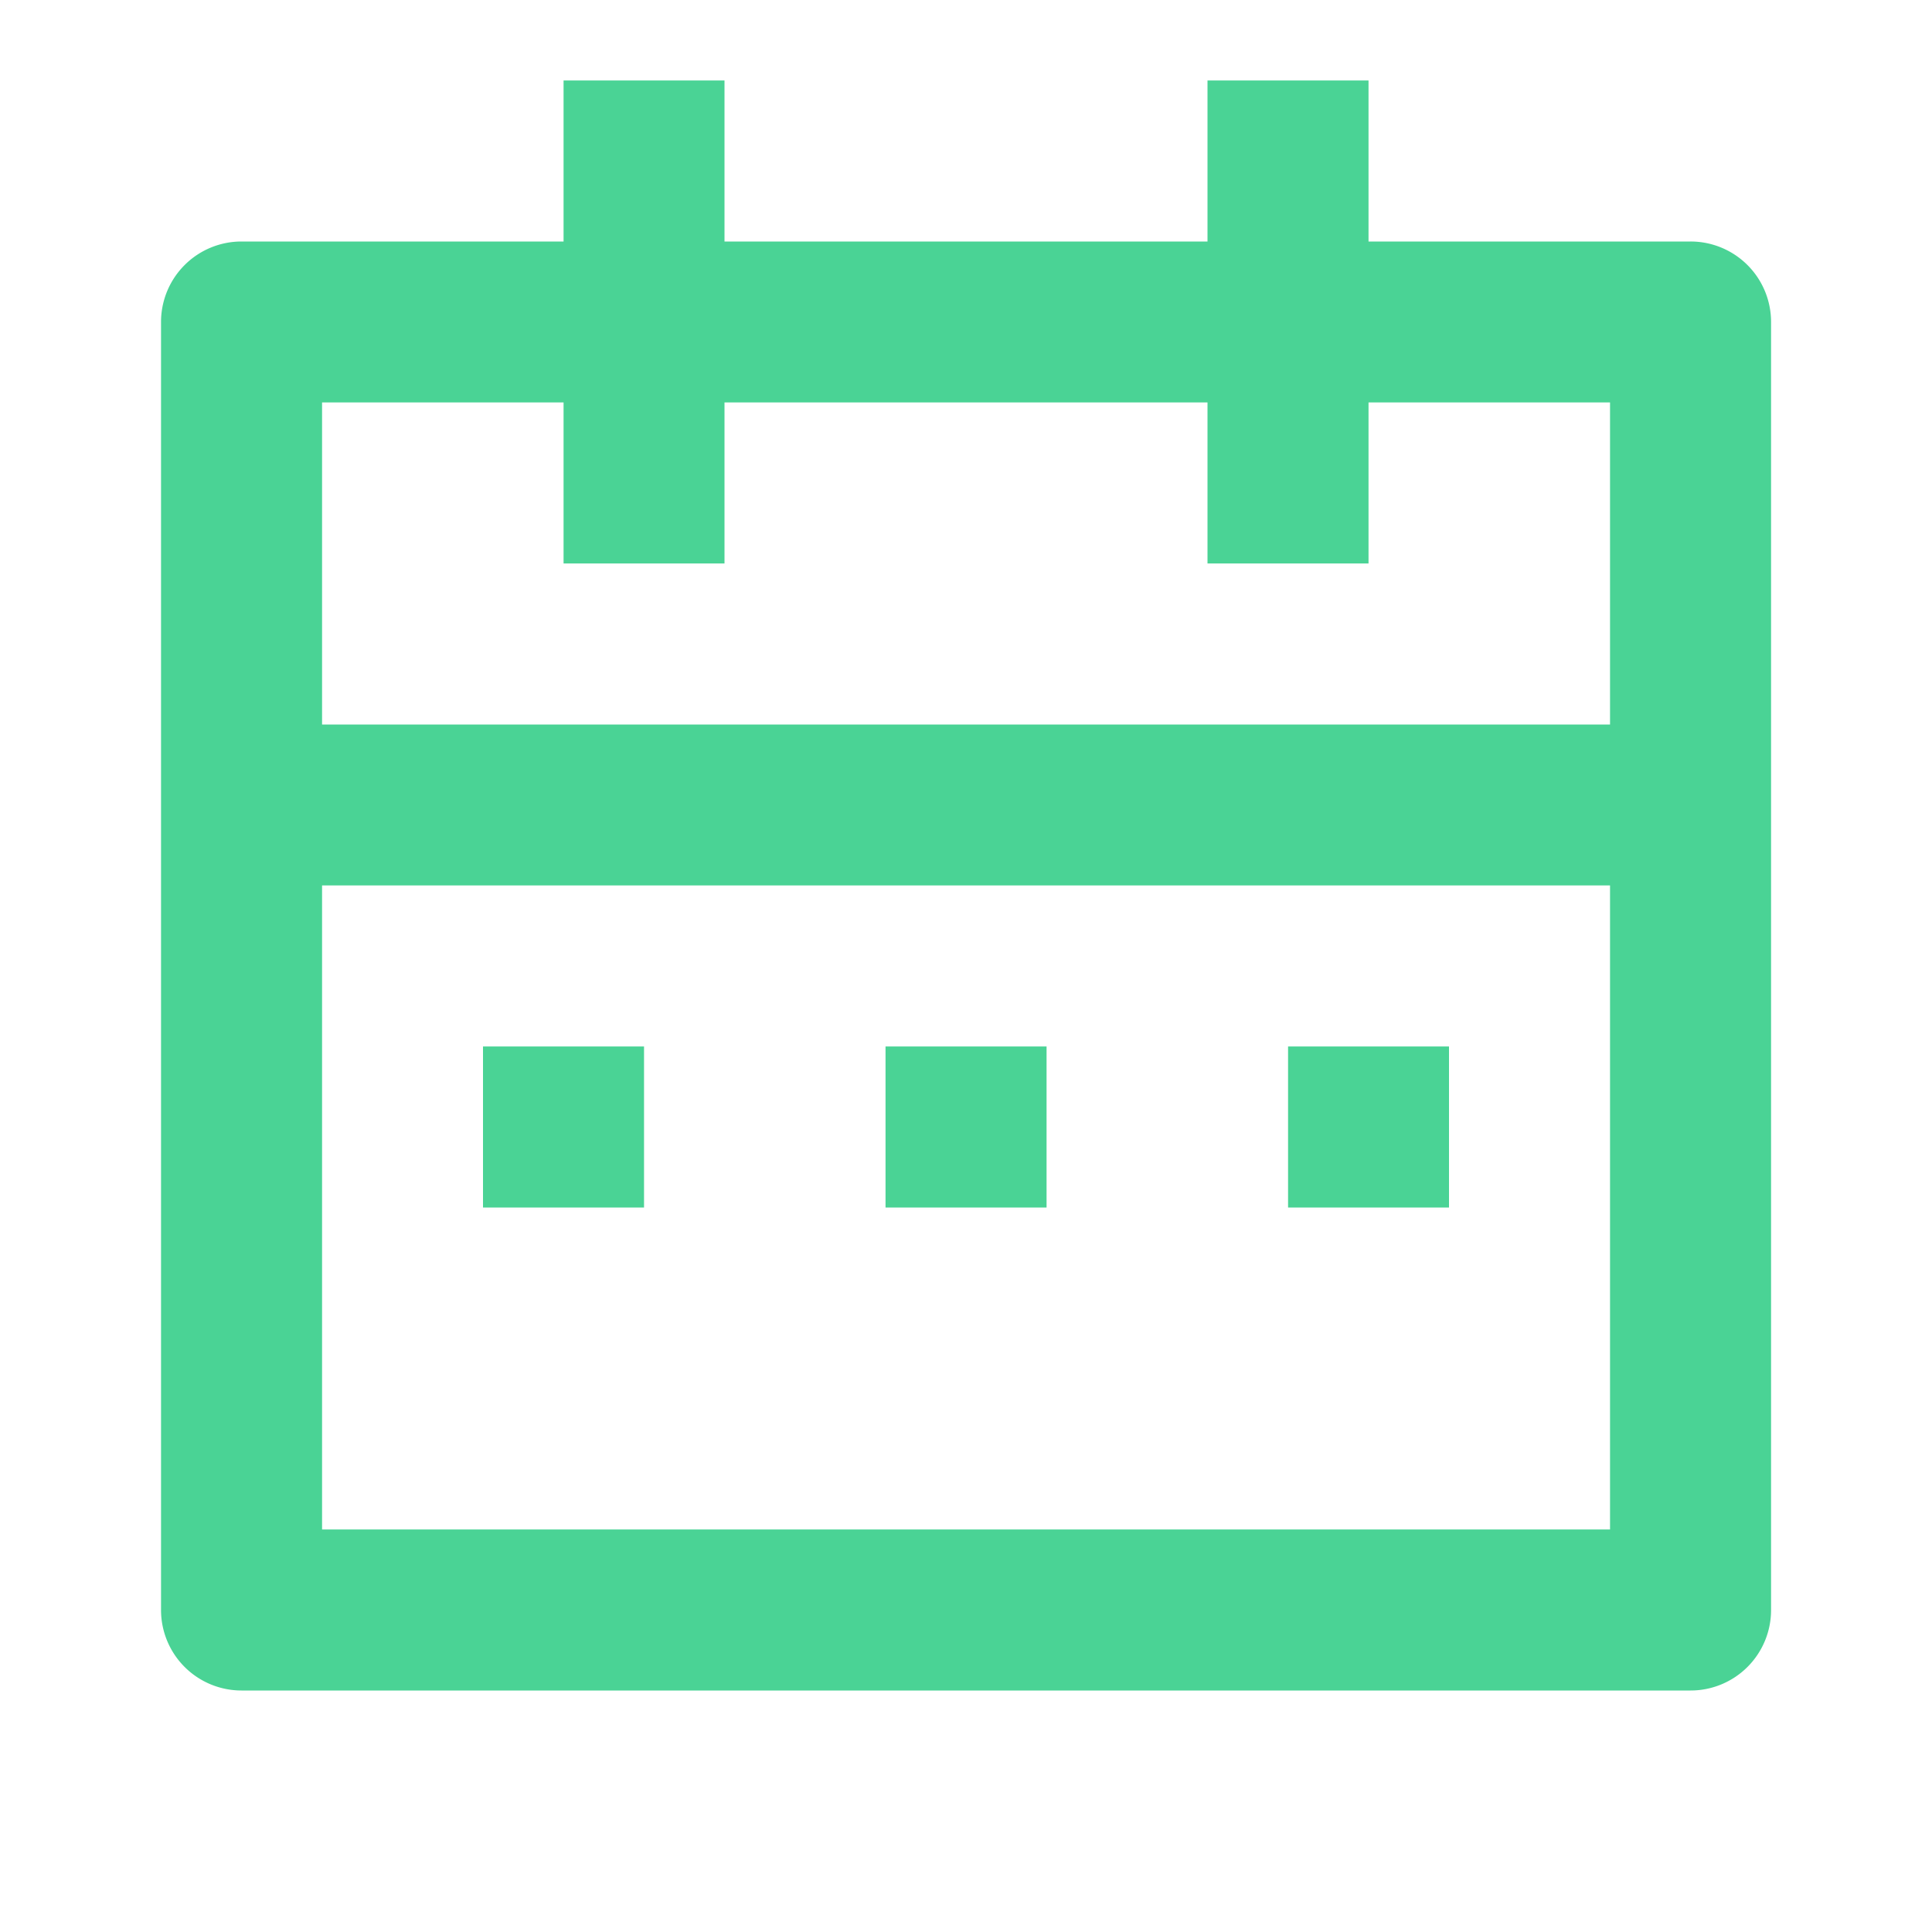 <svg width="20" height="20" fill="none" xmlns="http://www.w3.org/2000/svg"><path d="M14.167 2.5H17.5a.833.833 0 01.834.833v13.333a.833.833 0 01-.834.834h-15a.833.833 0 01-.833-.834V3.333A.833.833 0 012.5 2.5h3.334V.833H7.5V2.5h5V.833h1.667V2.5zm2.5 6.666H3.334v6.667h13.333V9.166zm-4.167-5h-5v1.667H5.834V4.166h-2.5V7.5h13.333V4.166h-2.5v1.667H12.5V4.166zM5 10.833h1.667V12.5H5v-1.667zm4.167 0h1.667V12.5H9.167v-1.667zm4.167 0H15V12.5h-1.666v-1.667z" fill="#4AD395"/></svg>